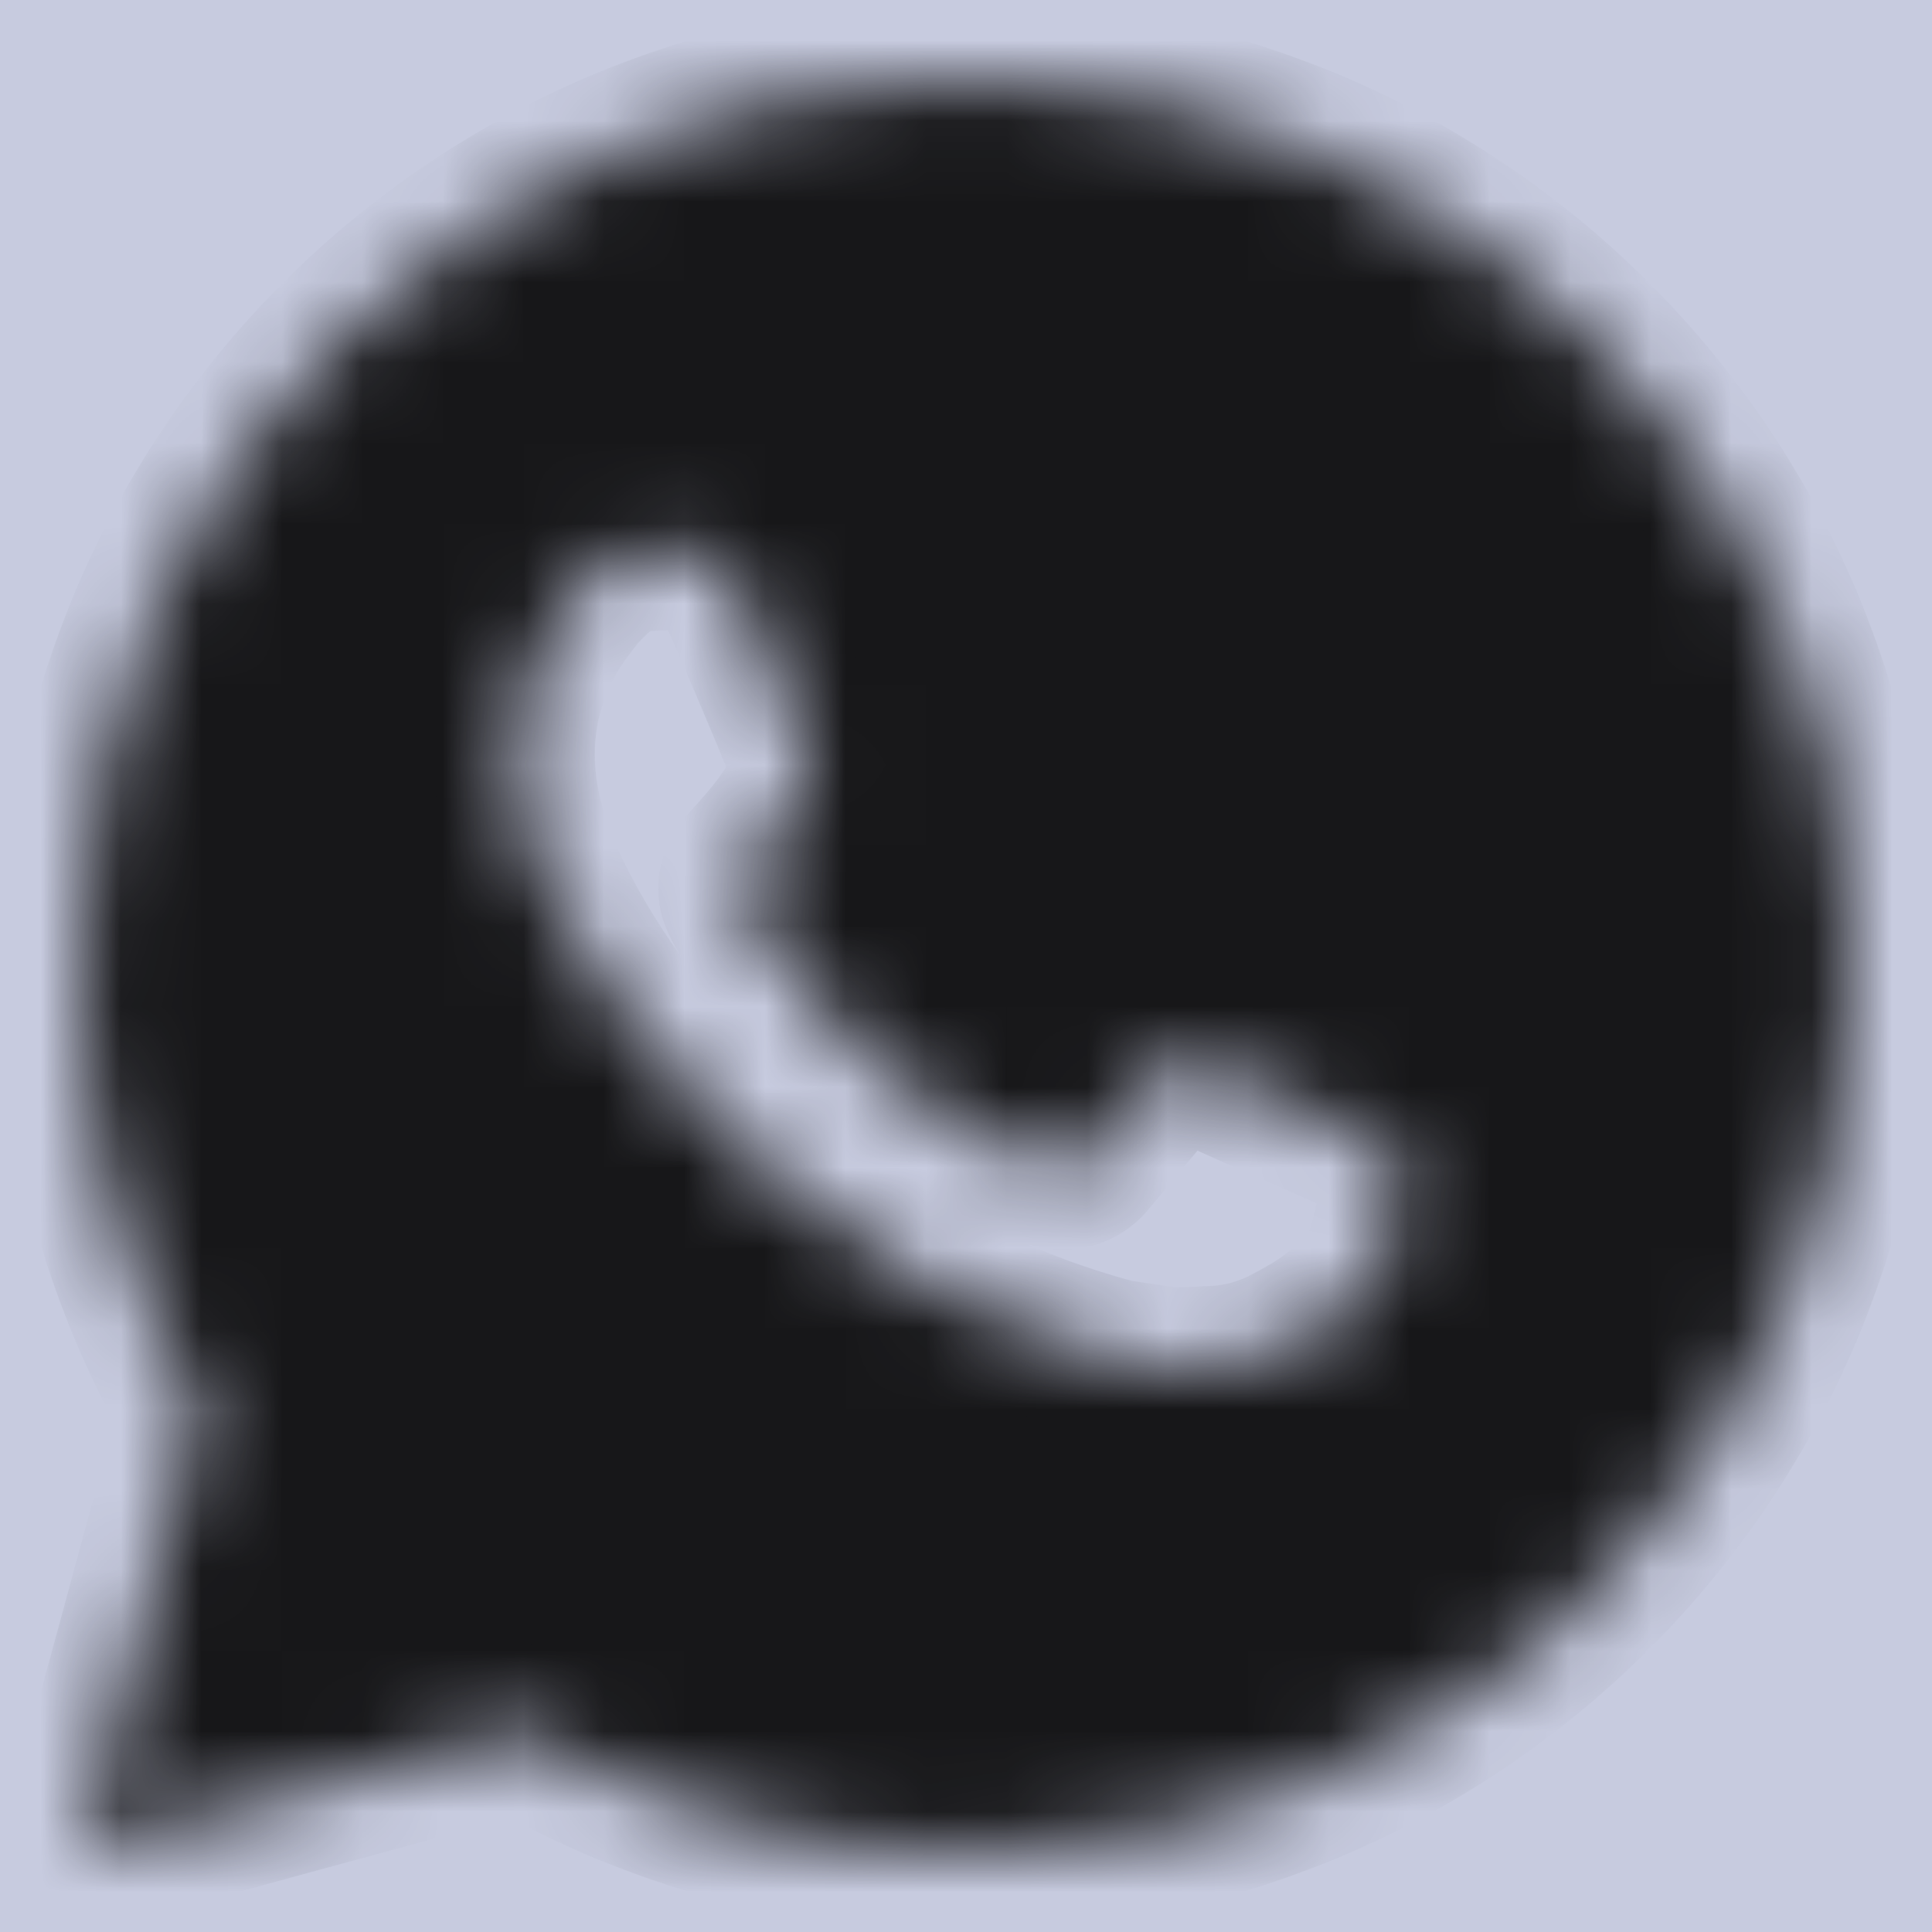 <svg width="24" height="24" viewBox="0 0 24 24" fill="none" xmlns="http://www.w3.org/2000/svg">
<rect width="24" height="24" fill="#6F747E"/>
<rect width="1920" height="2325" transform="translate(-1160 -36)" fill="#E0E2ED"/>
<rect width="1218" height="152" transform="translate(-809 -16)" fill="#E0E2ED"/>
<path d="M-809 -8C-809 -12.418 -805.418 -16 -801 -16H401C405.418 -16 409 -12.418 409 -8V32C409 36.418 405.418 40 401 40H-801C-805.418 40 -809 36.418 -809 32V-8Z" fill="#C7CBDF"/>
<mask id="path-2-inside-1_0_1" fill="white">
<path d="M12 1C18.075 1 23 5.925 23 12C23 18.075 18.075 23 12 23C10.056 23.003 8.146 22.489 6.467 21.509L1.004 23L2.492 17.535C1.512 15.855 0.997 13.945 1 12C1 5.925 5.925 1 12 1ZM8.251 6.83L8.031 6.839C7.889 6.847 7.75 6.885 7.622 6.949C7.503 7.016 7.394 7.101 7.299 7.2C7.167 7.324 7.092 7.432 7.012 7.536C6.605 8.065 6.386 8.715 6.389 9.382C6.391 9.921 6.532 10.446 6.752 10.936C7.202 11.928 7.942 12.979 8.919 13.953C9.154 14.187 9.385 14.422 9.634 14.641C10.848 15.71 12.294 16.48 13.858 16.892L14.483 16.987C14.686 16.998 14.89 16.983 15.094 16.973C15.415 16.957 15.727 16.87 16.011 16.719C16.155 16.645 16.295 16.564 16.432 16.477C16.432 16.477 16.479 16.446 16.569 16.378C16.718 16.268 16.809 16.19 16.932 16.061C17.024 15.967 17.103 15.855 17.163 15.729C17.249 15.55 17.335 15.208 17.37 14.923C17.397 14.705 17.389 14.586 17.386 14.512C17.381 14.395 17.283 14.273 17.177 14.221L16.536 13.934C16.536 13.934 15.579 13.517 14.994 13.251C14.933 13.224 14.867 13.209 14.801 13.206C14.725 13.198 14.649 13.206 14.578 13.23C14.506 13.255 14.44 13.294 14.385 13.345C14.379 13.343 14.306 13.406 13.51 14.369C13.465 14.431 13.402 14.477 13.33 14.503C13.258 14.528 13.18 14.531 13.105 14.512C13.034 14.493 12.964 14.469 12.895 14.44C12.759 14.383 12.712 14.361 12.618 14.321C11.987 14.046 11.402 13.673 10.886 13.218C10.747 13.097 10.618 12.965 10.486 12.837C10.054 12.423 9.677 11.954 9.364 11.442L9.3 11.338C9.253 11.268 9.215 11.192 9.187 11.112C9.146 10.951 9.254 10.821 9.254 10.821C9.254 10.821 9.522 10.528 9.646 10.37C9.767 10.216 9.869 10.066 9.935 9.959C10.065 9.75 10.106 9.536 10.038 9.37C9.73 8.617 9.411 7.868 9.083 7.125C9.018 6.977 8.825 6.872 8.651 6.851C8.591 6.844 8.532 6.838 8.472 6.833C8.325 6.826 8.177 6.827 8.029 6.838L8.251 6.83Z"/>
</mask>
<path d="M12 1C18.075 1 23 5.925 23 12C23 18.075 18.075 23 12 23C10.056 23.003 8.146 22.489 6.467 21.509L1.004 23L2.492 17.535C1.512 15.855 0.997 13.945 1 12C1 5.925 5.925 1 12 1ZM8.251 6.83L8.031 6.839C7.889 6.847 7.75 6.885 7.622 6.949C7.503 7.016 7.394 7.101 7.299 7.2C7.167 7.324 7.092 7.432 7.012 7.536C6.605 8.065 6.386 8.715 6.389 9.382C6.391 9.921 6.532 10.446 6.752 10.936C7.202 11.928 7.942 12.979 8.919 13.953C9.154 14.187 9.385 14.422 9.634 14.641C10.848 15.71 12.294 16.48 13.858 16.892L14.483 16.987C14.686 16.998 14.89 16.983 15.094 16.973C15.415 16.957 15.727 16.87 16.011 16.719C16.155 16.645 16.295 16.564 16.432 16.477C16.432 16.477 16.479 16.446 16.569 16.378C16.718 16.268 16.809 16.19 16.932 16.061C17.024 15.967 17.103 15.855 17.163 15.729C17.249 15.55 17.335 15.208 17.37 14.923C17.397 14.705 17.389 14.586 17.386 14.512C17.381 14.395 17.283 14.273 17.177 14.221L16.536 13.934C16.536 13.934 15.579 13.517 14.994 13.251C14.933 13.224 14.867 13.209 14.801 13.206C14.725 13.198 14.649 13.206 14.578 13.23C14.506 13.255 14.44 13.294 14.385 13.345C14.379 13.343 14.306 13.406 13.51 14.369C13.465 14.431 13.402 14.477 13.33 14.503C13.258 14.528 13.18 14.531 13.105 14.512C13.034 14.493 12.964 14.469 12.895 14.44C12.759 14.383 12.712 14.361 12.618 14.321C11.987 14.046 11.402 13.673 10.886 13.218C10.747 13.097 10.618 12.965 10.486 12.837C10.054 12.423 9.677 11.954 9.364 11.442L9.3 11.338C9.253 11.268 9.215 11.192 9.187 11.112C9.146 10.951 9.254 10.821 9.254 10.821C9.254 10.821 9.522 10.528 9.646 10.37C9.767 10.216 9.869 10.066 9.935 9.959C10.065 9.75 10.106 9.536 10.038 9.37C9.73 8.617 9.411 7.868 9.083 7.125C9.018 6.977 8.825 6.872 8.651 6.851C8.591 6.844 8.532 6.838 8.472 6.833C8.325 6.826 8.177 6.827 8.029 6.838L8.251 6.83Z" fill="#171719" stroke="#171719" stroke-width="2" mask="url(#path-2-inside-1_0_1)"/>
</svg>

